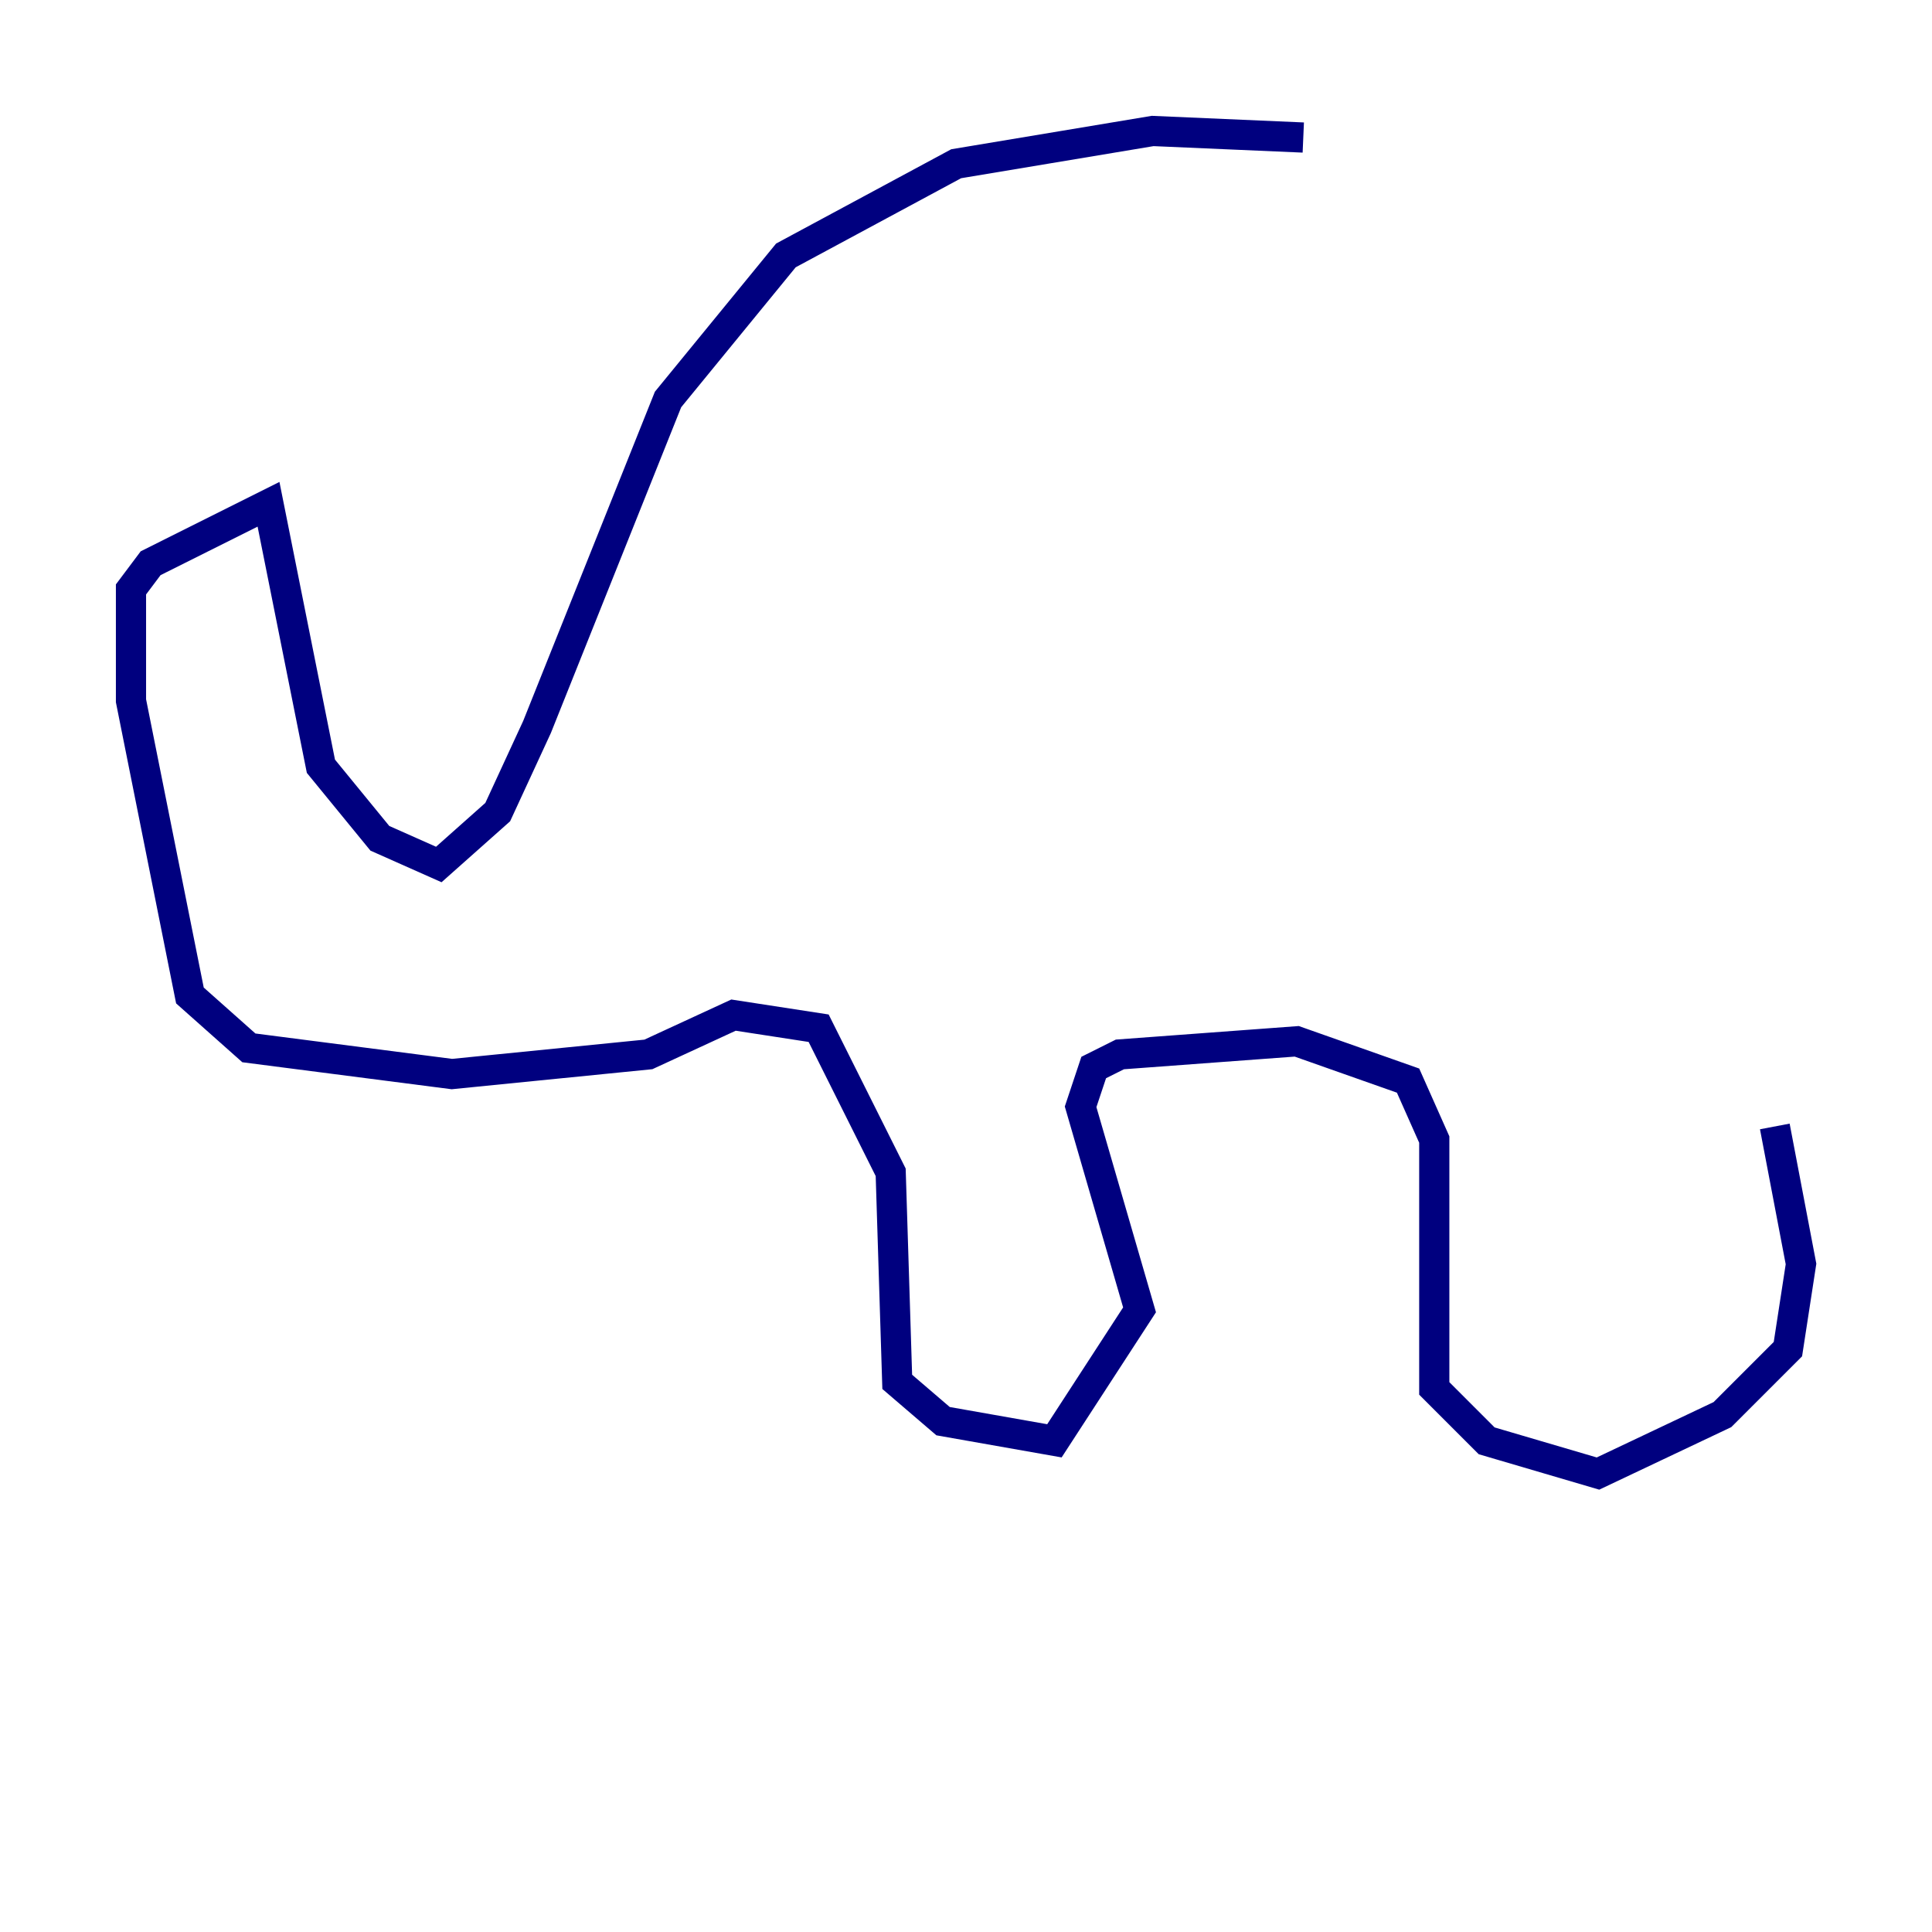 <?xml version="1.0" encoding="utf-8" ?>
<svg baseProfile="tiny" height="128" version="1.2" viewBox="0,0,128,128" width="128" xmlns="http://www.w3.org/2000/svg" xmlns:ev="http://www.w3.org/2001/xml-events" xmlns:xlink="http://www.w3.org/1999/xlink"><defs /><polyline fill="none" points="86.346,9.112 76.366,8.678 63.349,10.848 52.068,16.922 44.258,26.468 35.58,48.163 32.976,53.803 29.071,57.275 25.166,55.539 21.261,50.766 17.79,33.41 9.98,37.315 8.678,39.051 8.678,46.427 12.583,65.953 16.488,69.424 29.939,71.159 42.956,69.858 48.597,67.254 54.237,68.122 59.01,77.668 59.444,91.552 62.481,94.156 69.858,95.458 75.498,86.78 71.593,73.329 72.461,70.725 74.197,69.858 85.912,68.99 93.288,71.593 95.024,75.498 95.024,91.986 98.495,95.458 105.871,97.627 114.115,93.722 118.454,89.383 119.322,83.742 117.586,74.63" stroke="#00007f" stroke-width="2" /></svg>